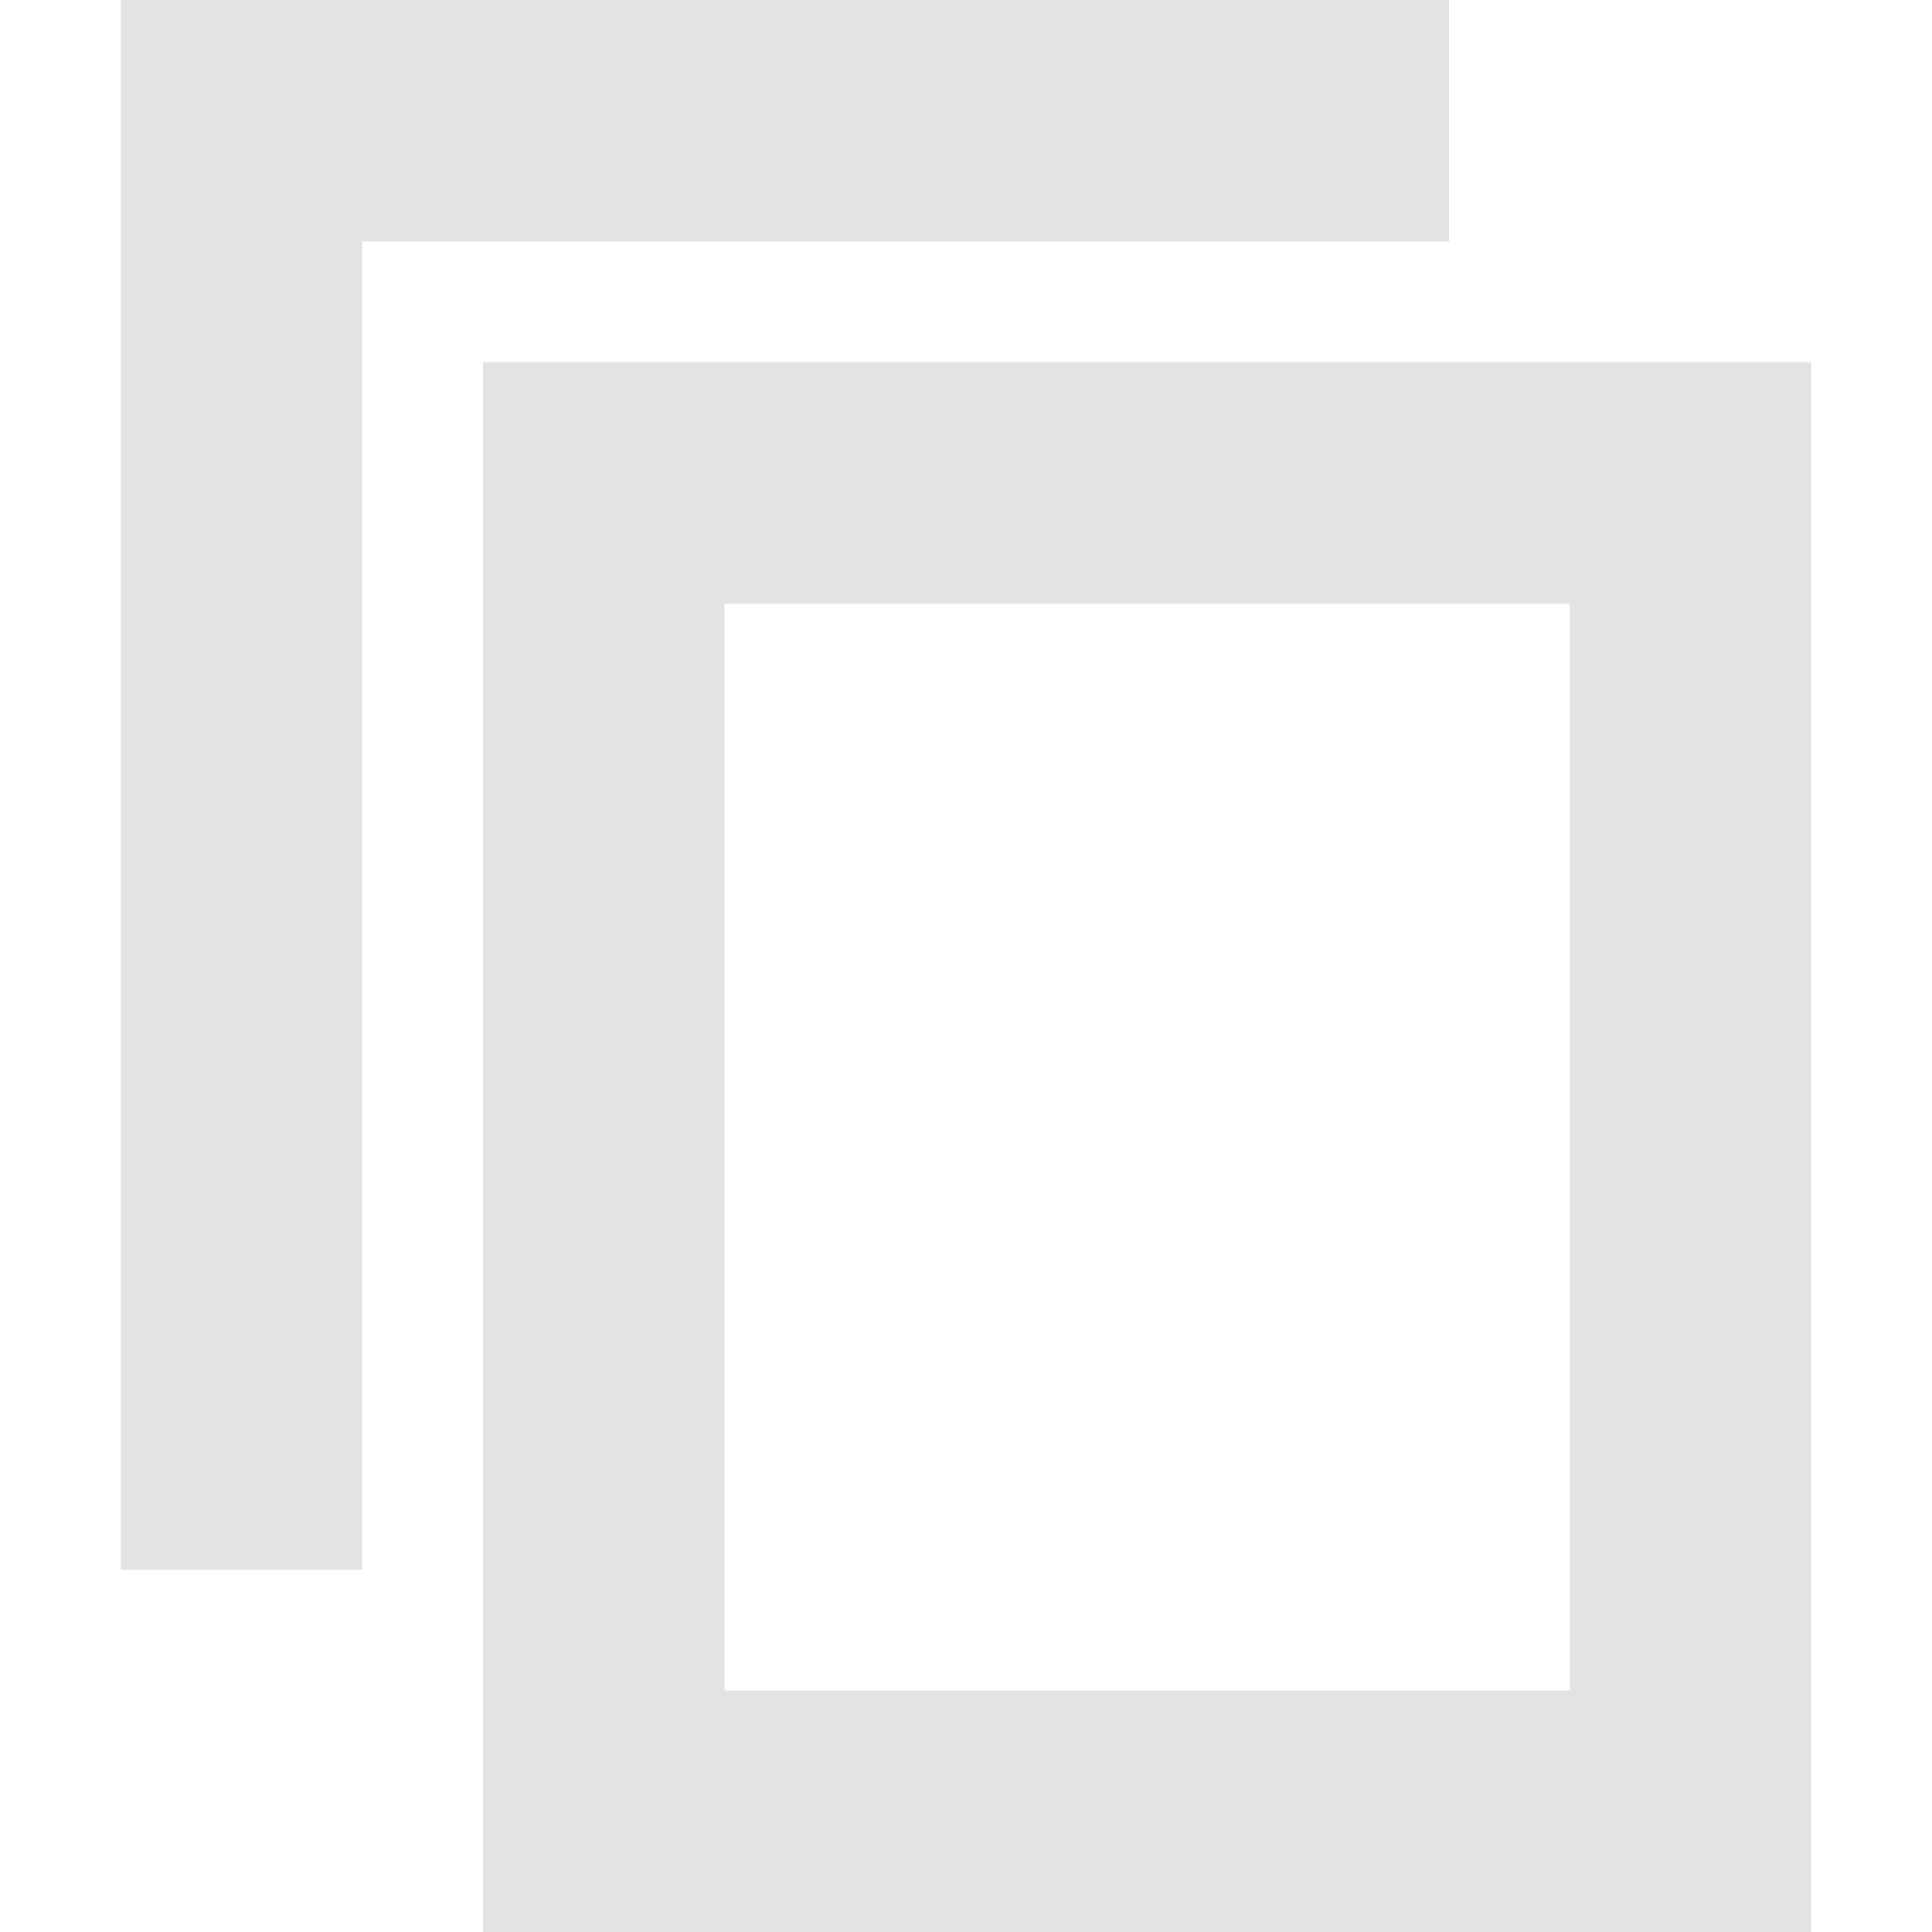 <svg xmlns="http://www.w3.org/2000/svg" width="16" height="16" version="1.1">
 <path style="fill:#E1E3E4" d="M 1,0 V 13 H 3 V 2 H 12 V 0 Z"/>
 <path style="fill:#E1E3E4" d="M 4,3 V 16 H 15 V 3 Z M 6,5 H 13 V 14 H 6 Z"/>
</svg>
